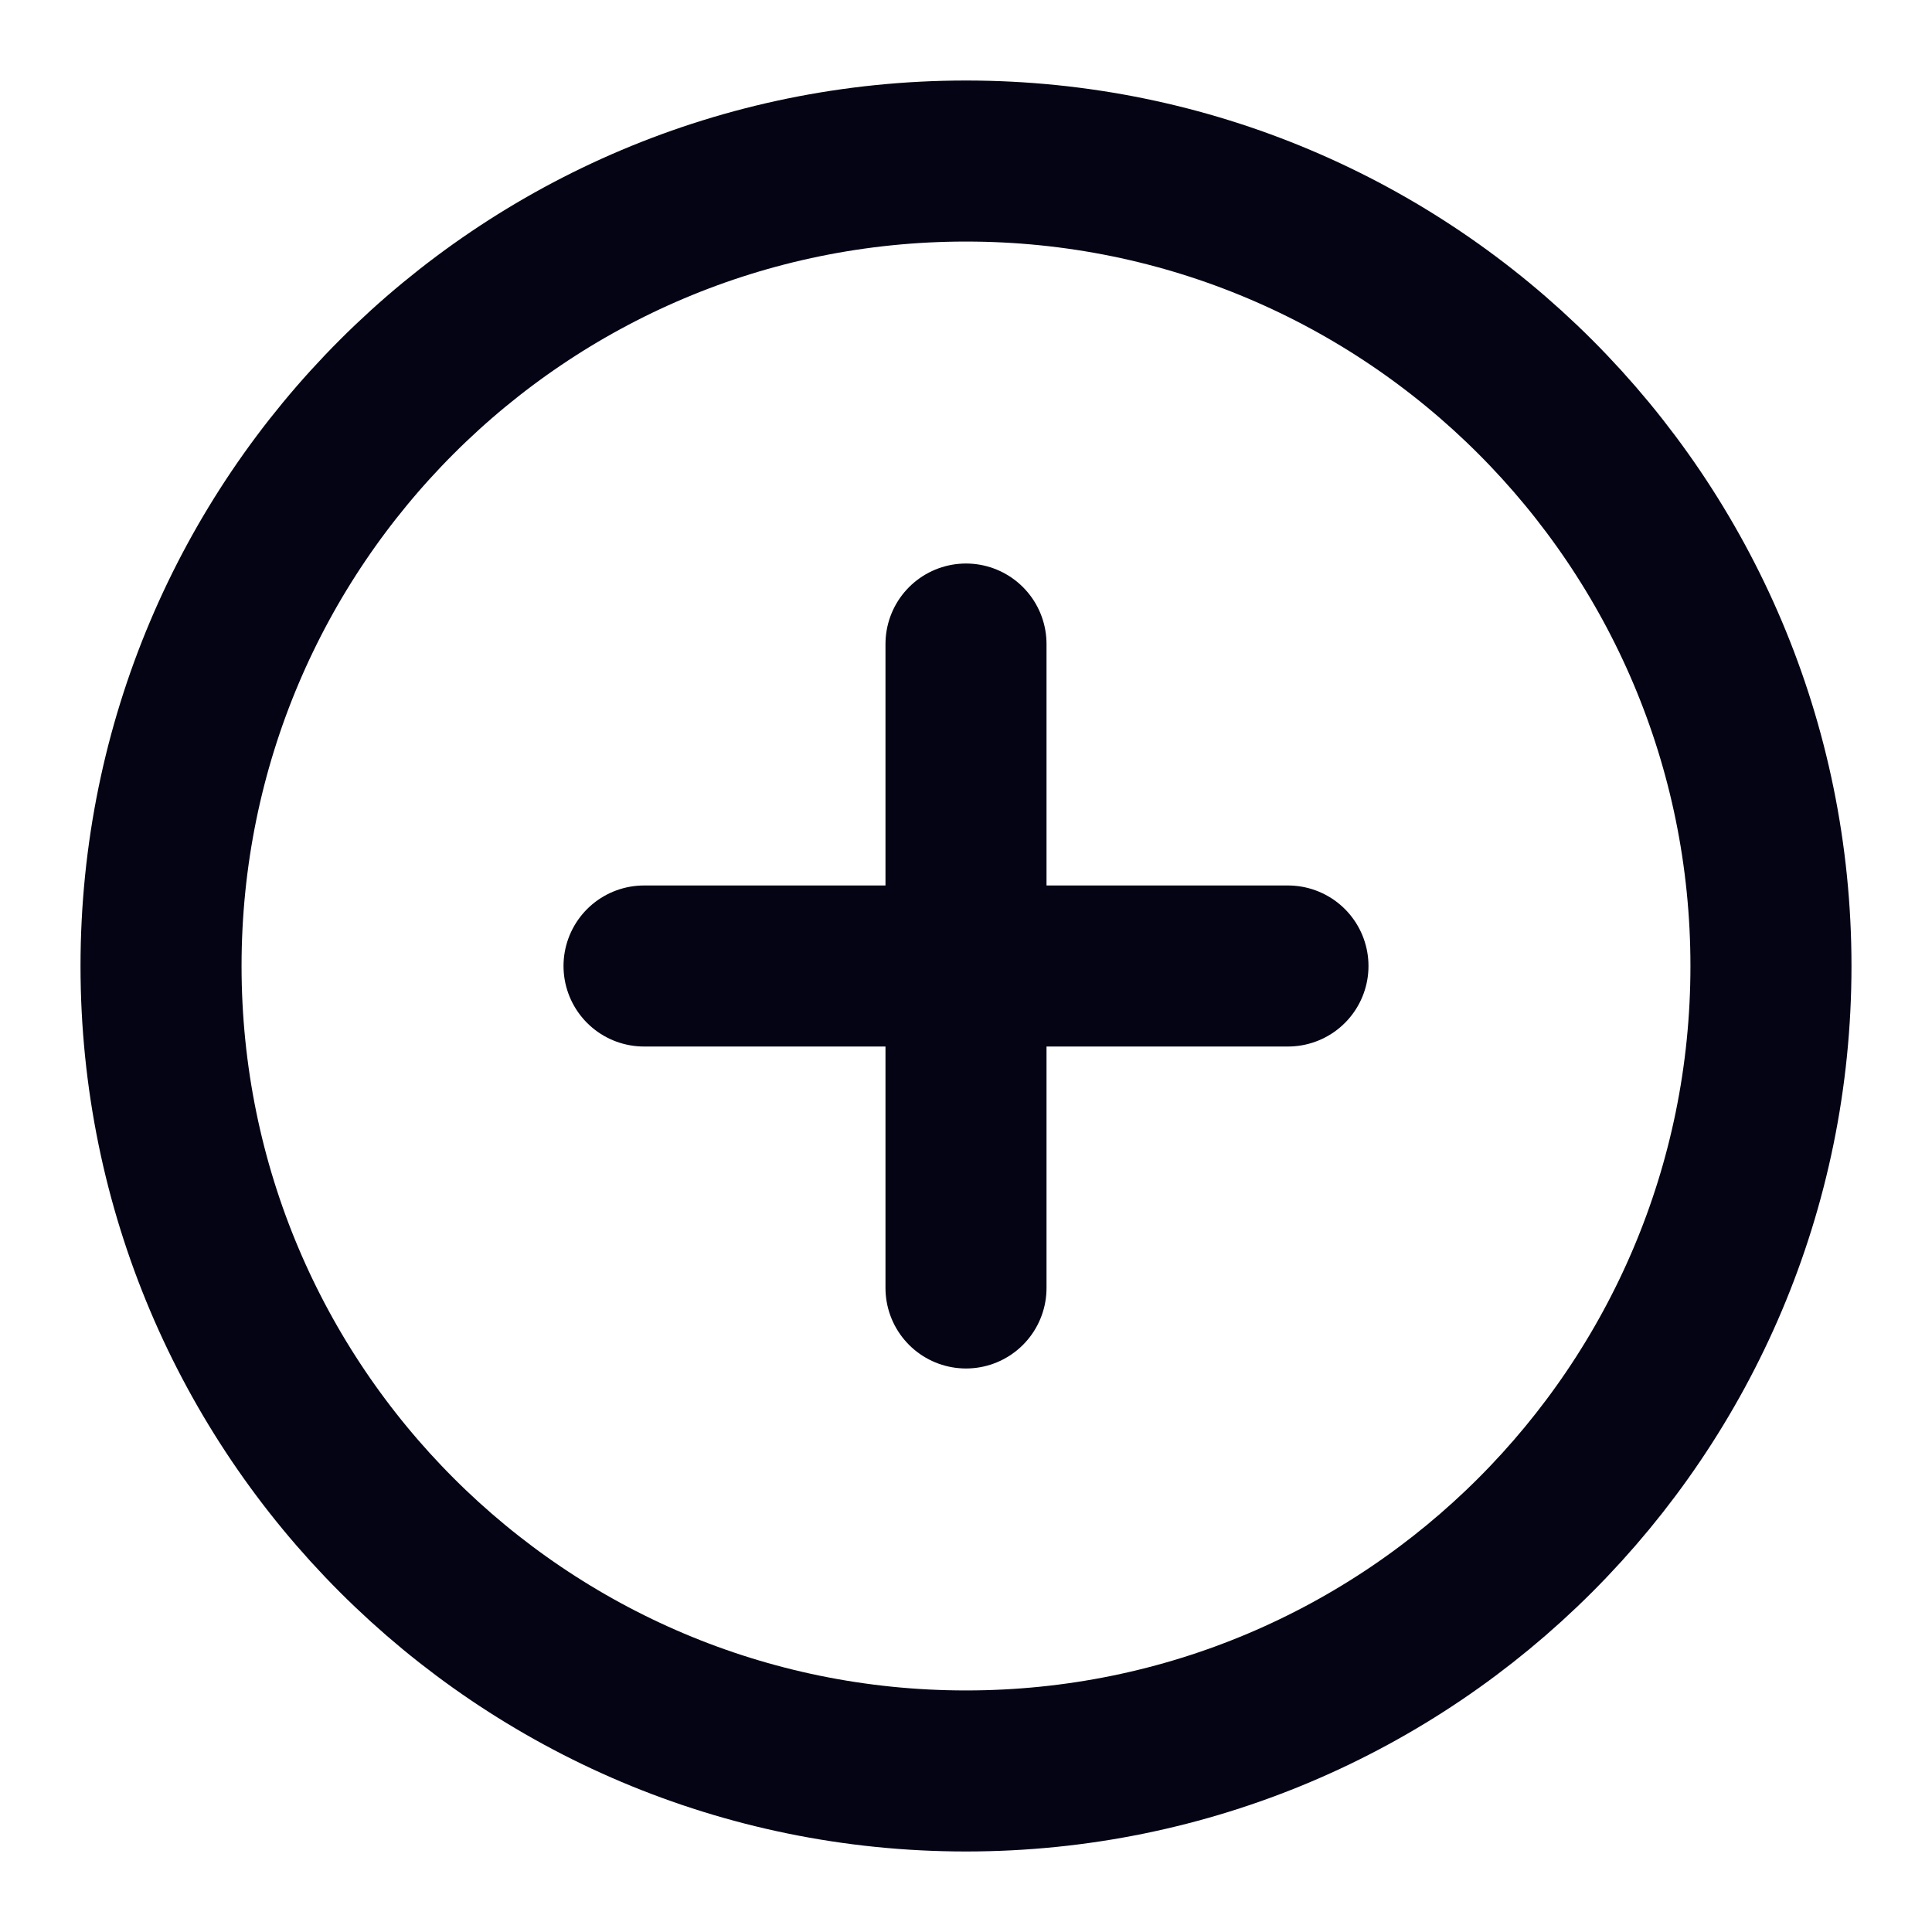 <svg width="17" height="17" viewBox="0 0 17 17" fill="none" xmlns="http://www.w3.org/2000/svg">
<g clip-path="url(#clip0_3_438)">
<path d="M8.5 5.667V8.5M8.5 8.5V11.333M8.5 8.5H11.333M8.5 8.5H5.667" stroke="#040415" stroke-width="1.417" stroke-linecap="round"/>
<path d="M8.5 15.583C12.412 15.583 15.583 12.412 15.583 8.5C15.583 4.588 12.412 1.417 8.5 1.417C4.588 1.417 1.417 4.588 1.417 8.5C1.417 12.412 4.588 15.583 8.5 15.583Z" stroke="#040415" stroke-width="1.417"/>
</g>
<defs>
<clipPath id="clip0_3_438">
<rect width="17" height="17" fill="white"/>
</clipPath>
</defs>
</svg>
